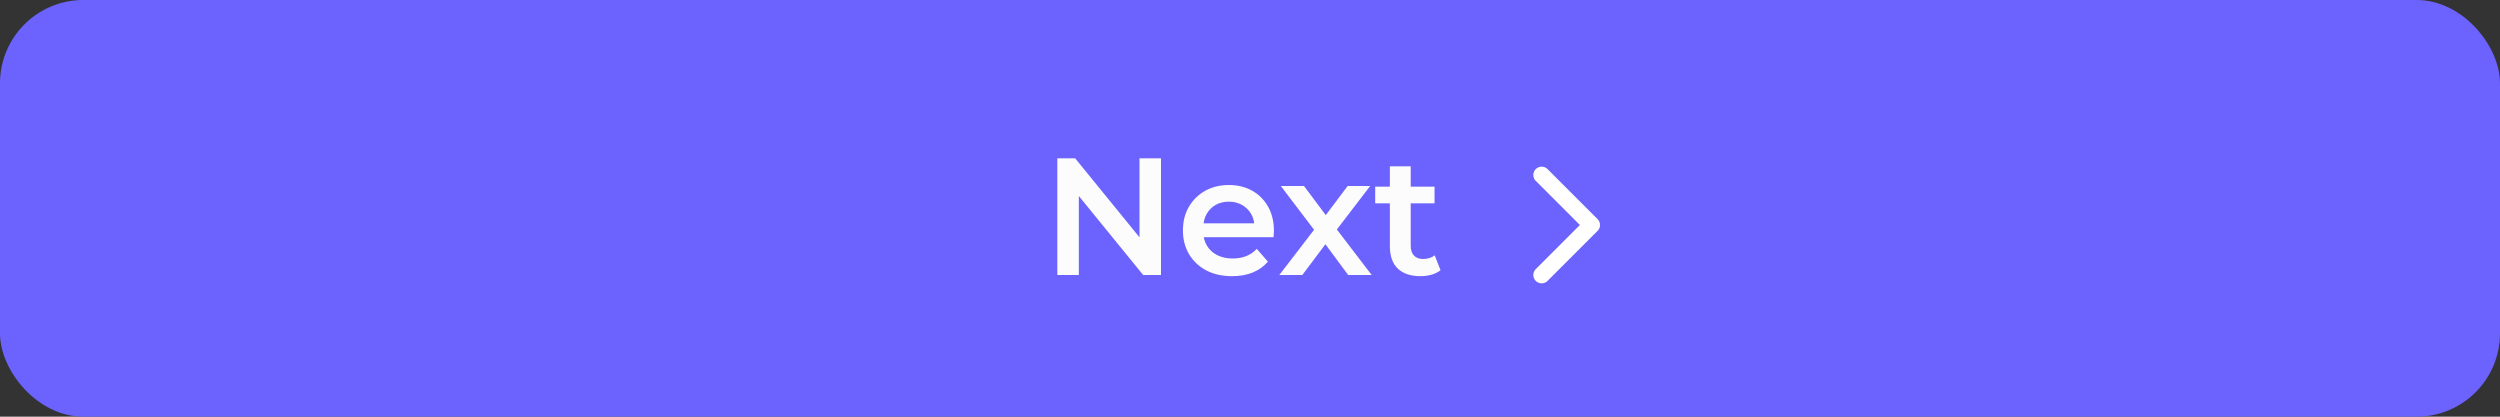 <svg width="300" height="50" viewBox="0 0 300 50" fill="none" xmlns="http://www.w3.org/2000/svg">
<rect x="0" y="0" width="300" height="50" fill="#333333" stroke="none"/>
<rect width="300" height="50" rx="10" fill="#6C63FF"/>
<path d="M126.88 33V19H129.02L137.8 29.78H136.74V19H139.32V33H137.18L128.4 22.22H129.46V33H126.88ZM147.851 33.14C146.665 33.14 145.625 32.907 144.731 32.44C143.851 31.96 143.165 31.307 142.671 30.48C142.191 29.653 141.951 28.713 141.951 27.66C141.951 26.593 142.185 25.653 142.651 24.84C143.131 24.013 143.785 23.367 144.611 22.9C145.451 22.433 146.405 22.2 147.471 22.2C148.511 22.2 149.438 22.427 150.251 22.88C151.065 23.333 151.705 23.973 152.171 24.8C152.638 25.627 152.871 26.6 152.871 27.72C152.871 27.827 152.865 27.947 152.851 28.08C152.851 28.213 152.845 28.34 152.831 28.46H143.931V26.8H151.511L150.531 27.32C150.545 26.707 150.418 26.167 150.151 25.7C149.885 25.233 149.518 24.867 149.051 24.6C148.598 24.333 148.071 24.2 147.471 24.2C146.858 24.2 146.318 24.333 145.851 24.6C145.398 24.867 145.038 25.24 144.771 25.72C144.518 26.187 144.391 26.74 144.391 27.38V27.78C144.391 28.42 144.538 28.987 144.831 29.48C145.125 29.973 145.538 30.353 146.071 30.62C146.605 30.887 147.218 31.02 147.911 31.02C148.511 31.02 149.051 30.927 149.531 30.74C150.011 30.553 150.438 30.26 150.811 29.86L152.151 31.4C151.671 31.96 151.065 32.393 150.331 32.7C149.611 32.993 148.785 33.14 147.851 33.14ZM153.52 33L158.22 26.88L158.18 28.22L153.7 22.32H156.48L159.62 26.52H158.56L161.72 22.32H164.42L159.9 28.22L159.92 26.88L164.6 33H161.78L158.48 28.54L159.52 28.68L156.28 33H153.52ZM170.465 33.14C169.291 33.14 168.385 32.84 167.745 32.24C167.105 31.627 166.785 30.727 166.785 29.54V19.96H169.285V29.48C169.285 29.987 169.411 30.38 169.665 30.66C169.931 30.94 170.298 31.08 170.765 31.08C171.325 31.08 171.791 30.933 172.165 30.64L172.865 32.42C172.571 32.66 172.211 32.84 171.785 32.96C171.358 33.08 170.918 33.14 170.465 33.14ZM165.025 24.4V22.4H172.145V24.4H165.025Z" fill="#FCFCFC"/>
<path d="M185 33L191 27L185 21" stroke="white" stroke-width="2" stroke-linecap="round" stroke-linejoin="round"/>
</svg>
